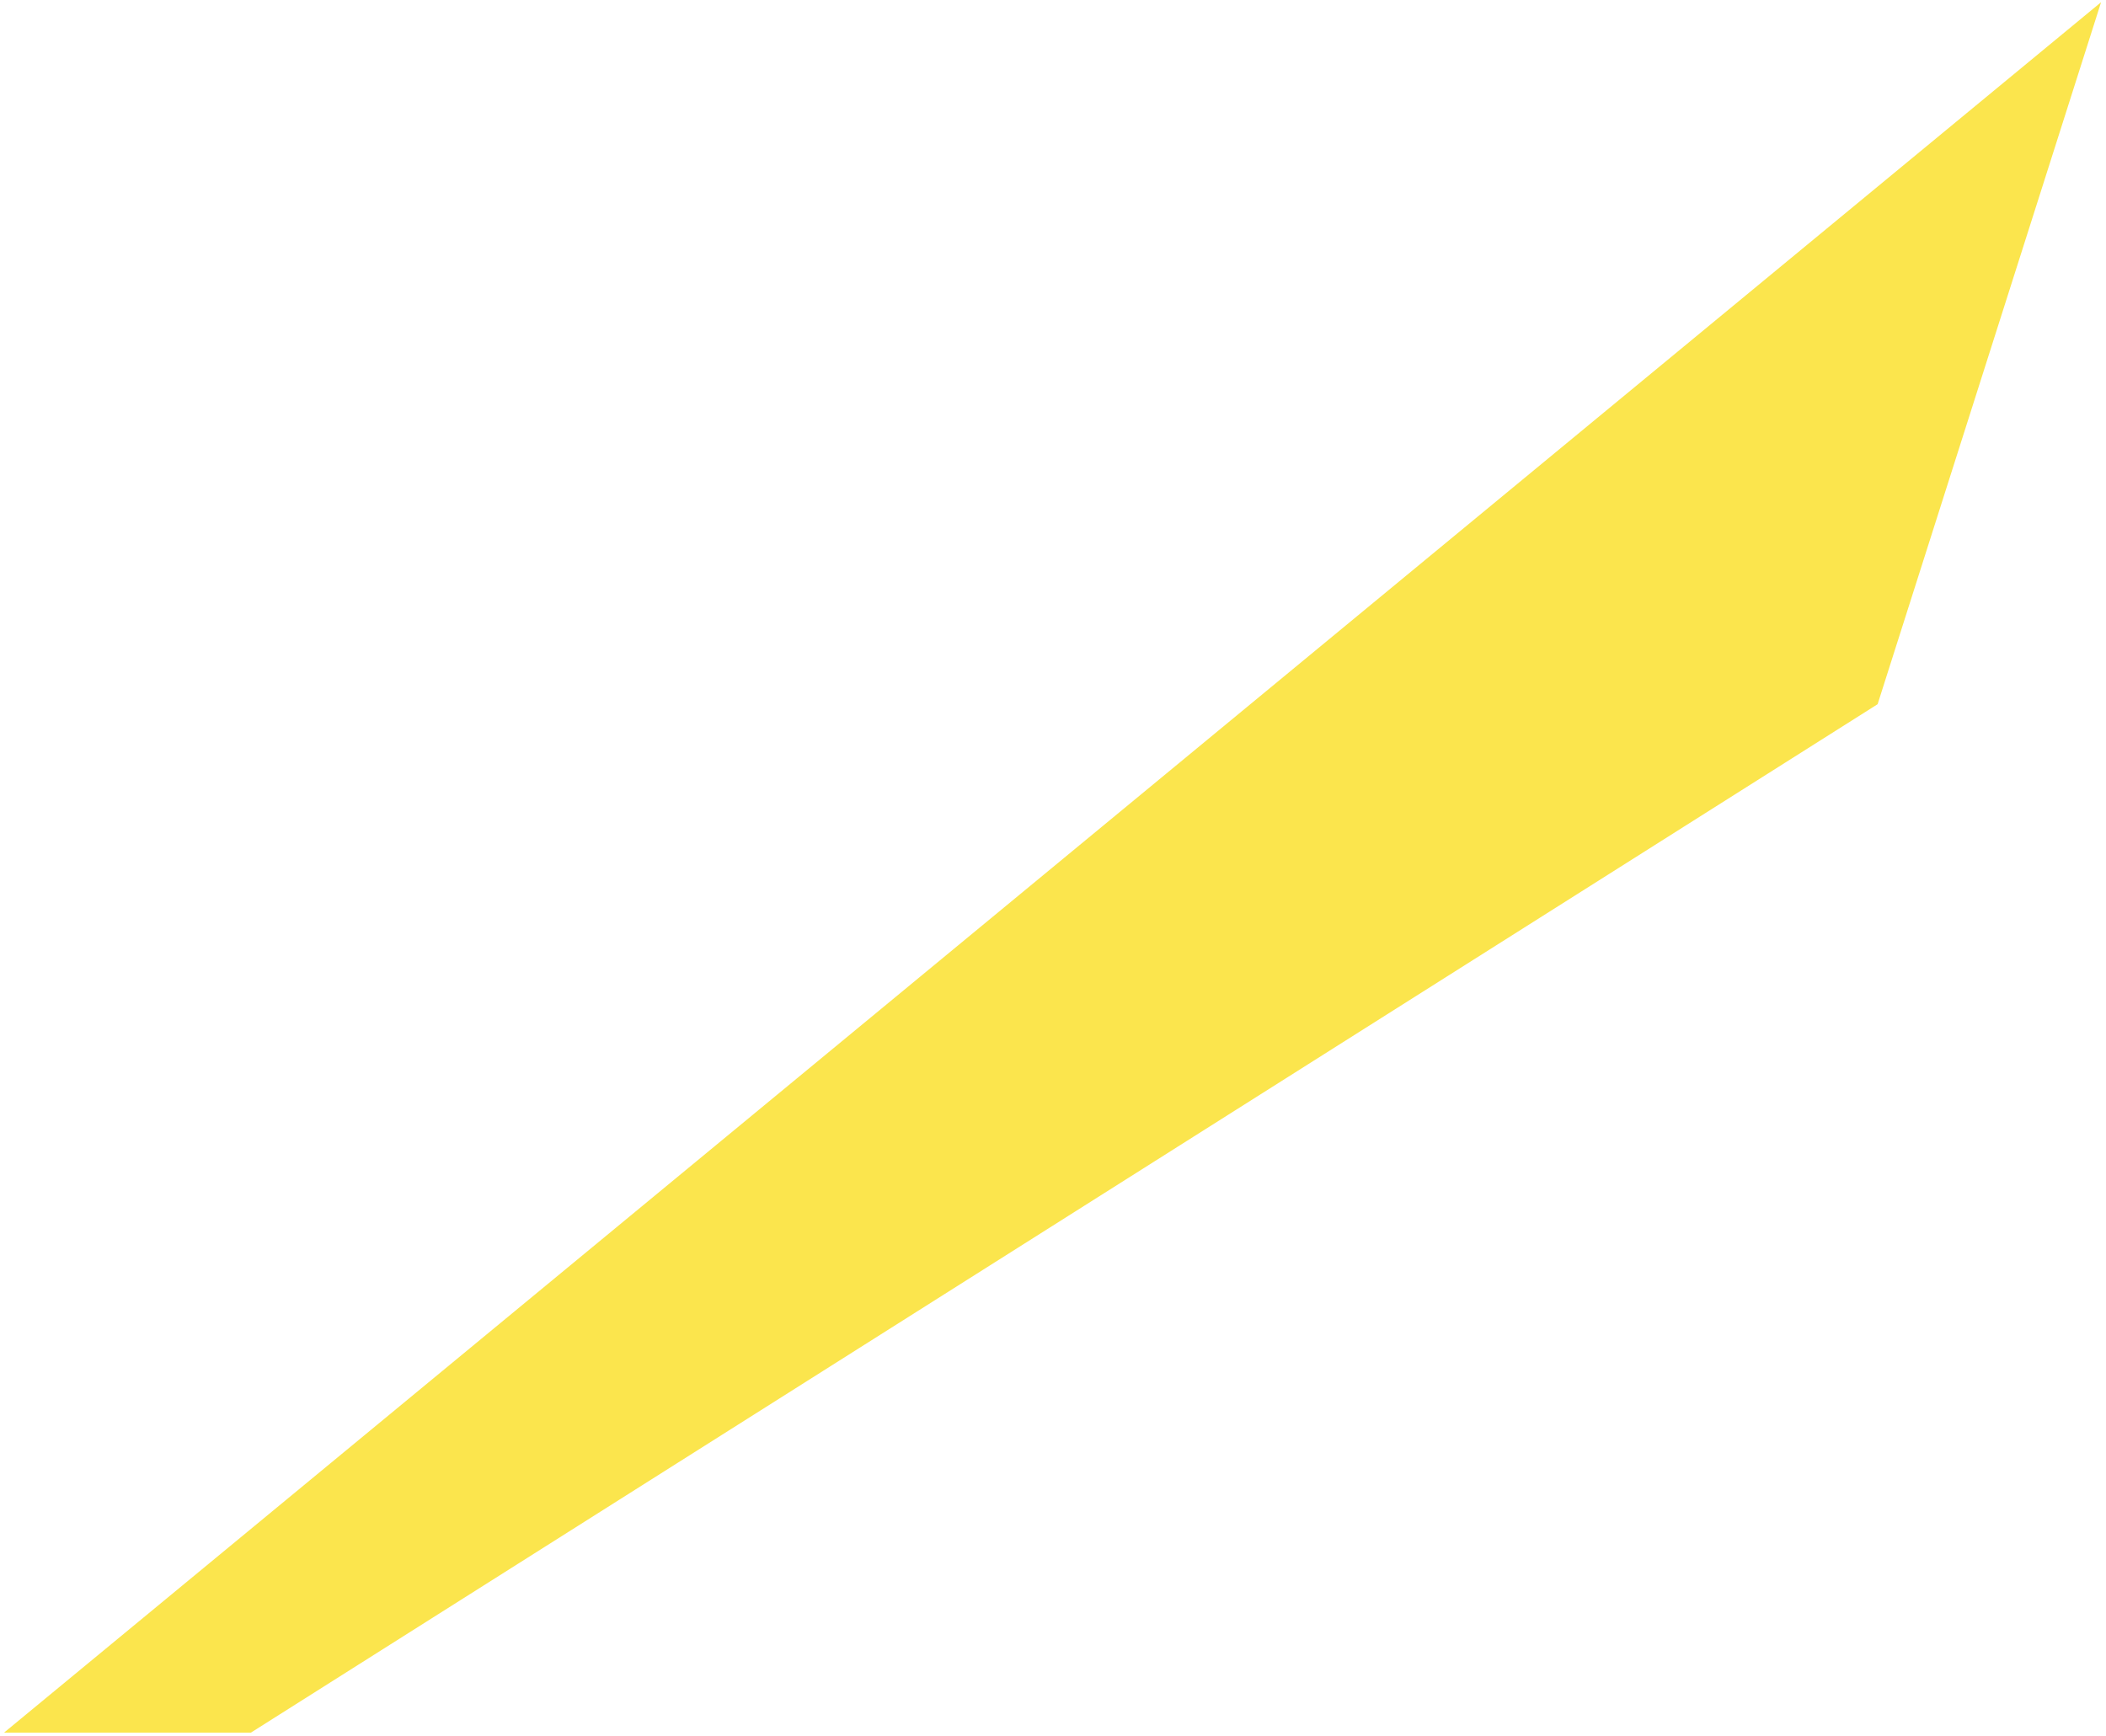 <svg width="421" height="347" viewBox="0 0 421 347" fill="none" xmlns="http://www.w3.org/2000/svg">
<path d="M375.345 140.789L50.15 346.402L0.803 346.402L420.016 0.443L375.345 140.789Z" fill="#FBE54D"/>
</svg>
